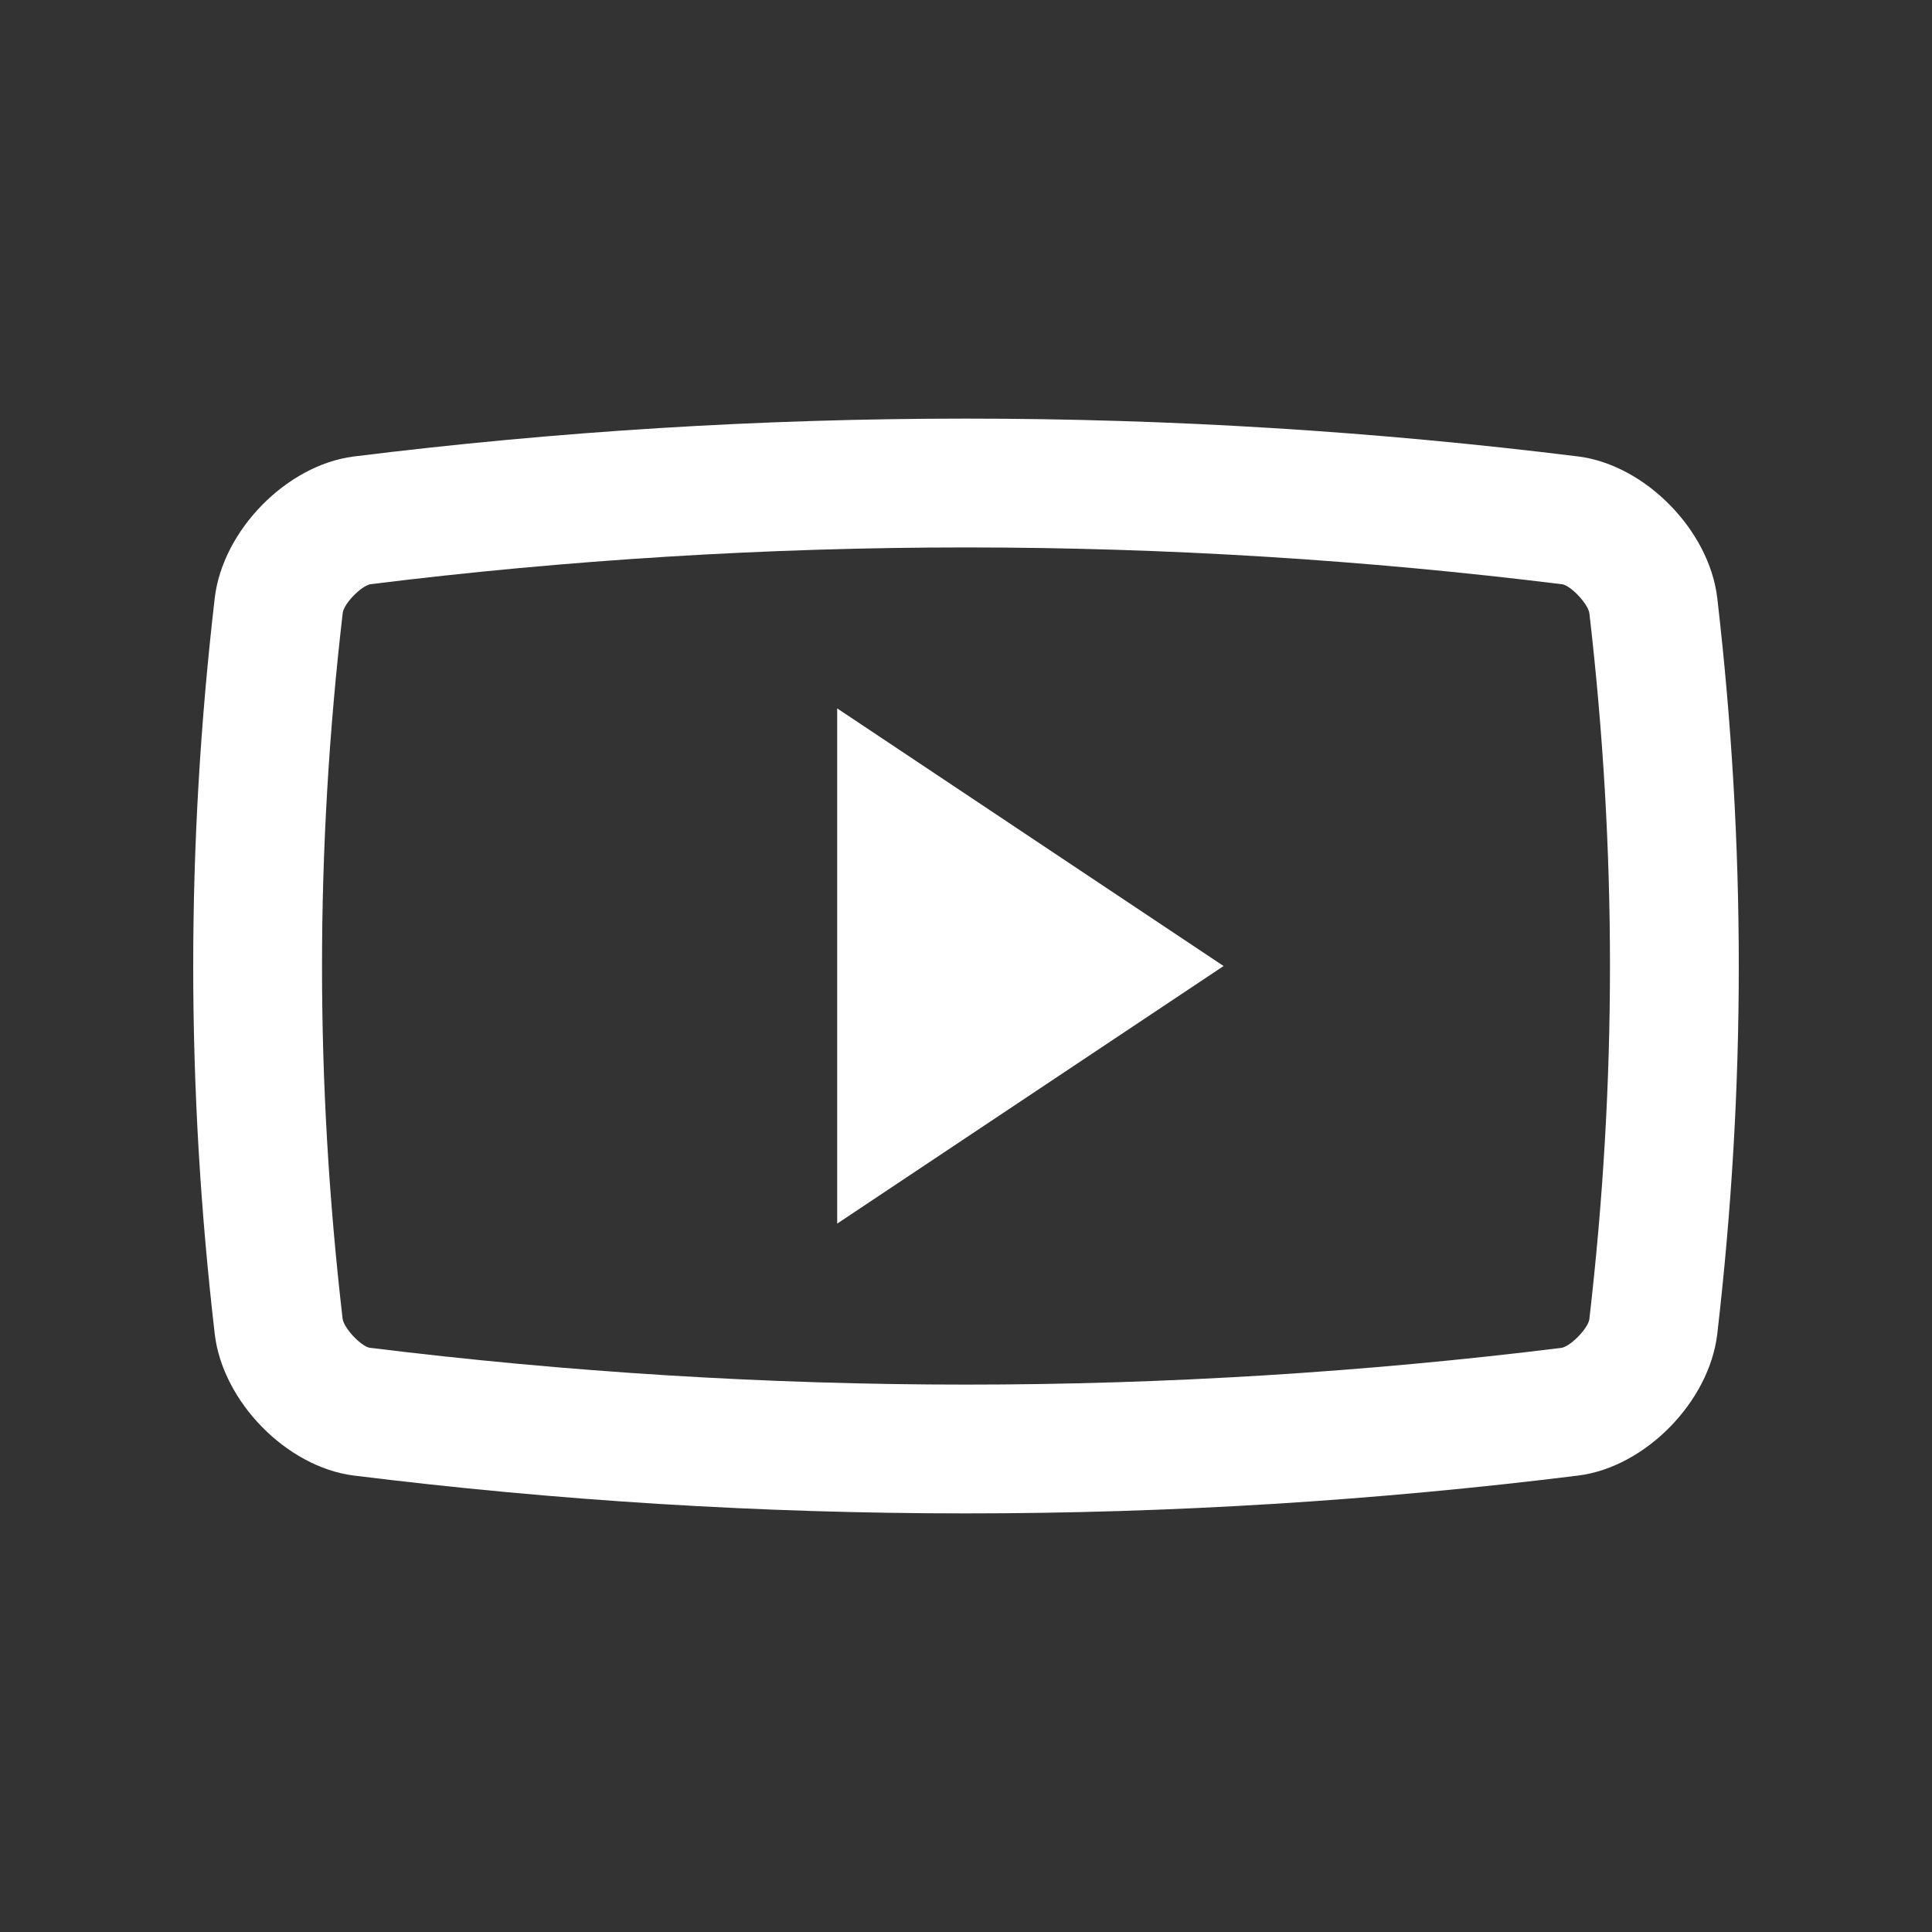 <?xml version="1.0" ?><!DOCTYPE svg  PUBLIC '-//W3C//DTD SVG 1.0//EN'  'http://www.w3.org/TR/2001/REC-SVG-20010904/DTD/svg10.dtd'><svg height="100px" id="Layer_1" version="1.0" viewBox="0 0 100 100" width="100px" xml:space="preserve" xmlns="http://www.w3.org/2000/svg" xmlns:xlink="http://www.w3.org/1999/xlink">
<rect x="0" y="0" width="100" height="100" fill="#333333" stroke="none"/>
<style type="text/css">
	.icon { fill:#FFFFFF; }
</style>
<path class="icon" d="M88.884,30.942c-0.42-3.503-3.721-6.864-7.175-7.313c-21.062-2.616-42.36-2.616-63.415,0.001  c-3.457,0.448-6.758,3.809-7.178,7.312c-1.487,12.835-1.487,25.283,0,38.118c0.42,3.503,3.721,6.865,7.178,7.312  c21.055,2.615,42.354,2.615,63.415,0c3.454-0.446,6.755-3.809,7.175-7.312C90.371,56.225,90.371,43.777,88.884,30.942z   M82.263,68.292c-0.075,0.465-0.932,1.363-1.426,1.471c-10.16,1.26-20.551,1.904-30.837,1.904s-20.677-0.645-30.886-1.91  c-0.449-0.102-1.302-1-1.38-1.494c-1.423-12.279-1.423-24.245,0.007-36.553c0.071-0.467,0.928-1.364,1.426-1.471  c10.156-1.262,20.547-1.904,30.836-1.904c10.283,0,20.674,0.643,30.886,1.911c0.439,0.099,1.299,0.996,1.377,1.494  C83.688,44.018,83.688,55.983,82.263,68.292z"/>
<path class="icon" d="M43.333,36.667v26.667l20-13.333L43.333,36.667z"/>
</svg>